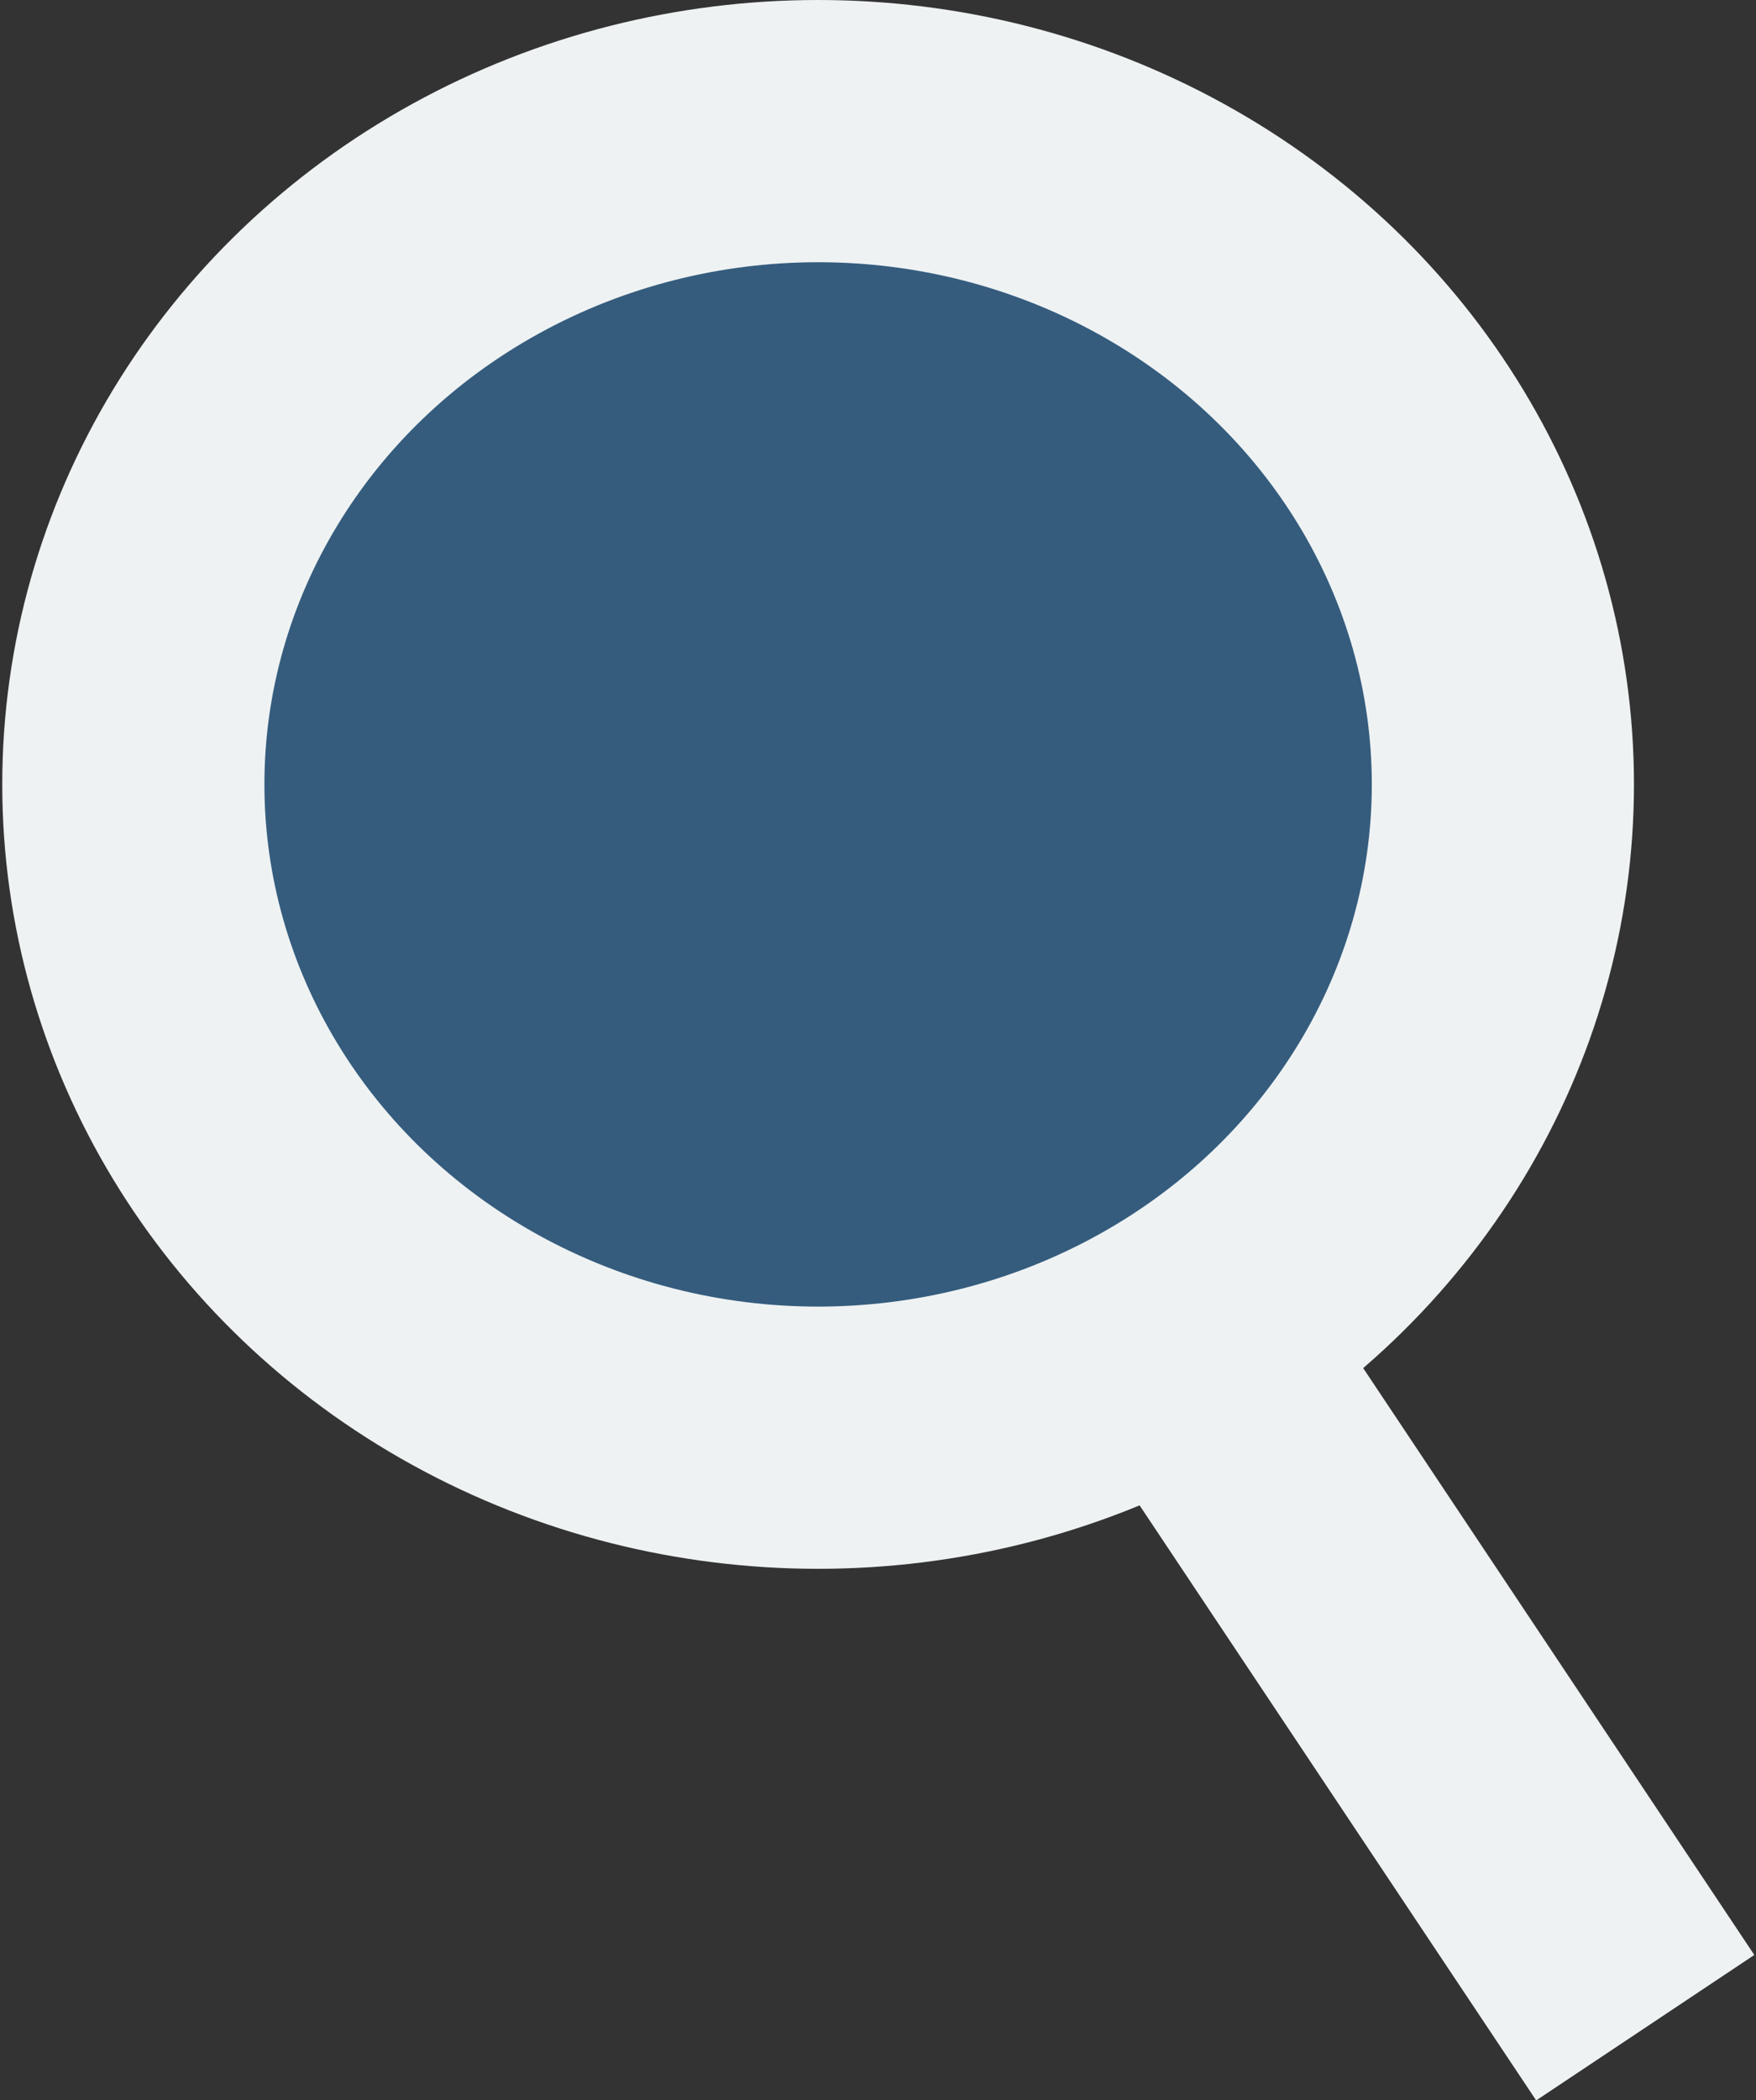 <svg xmlns="http://www.w3.org/2000/svg" viewBox="0 0 7.77 9.29"><rect x="0" y="0" width="7.77" height="9.29" fill="#333333" stroke="none"/><defs><style>.cls-1{fill:#355c7d;stroke:#eef2f3;stroke-miterlimit:10;stroke-width:1.16px;}</style></defs><title>Asset 2</title><g id="Layer_2" data-name="Layer 2"><g id="Layer_1-2" data-name="Layer 1"><ellipse class="cls-1" cx="3.62" cy="3.47" rx="3.03" ry="2.89"/><line class="cls-1" x1="5.28" y1="5.97" x2="7.28" y2="8.97"/></g></g></svg>